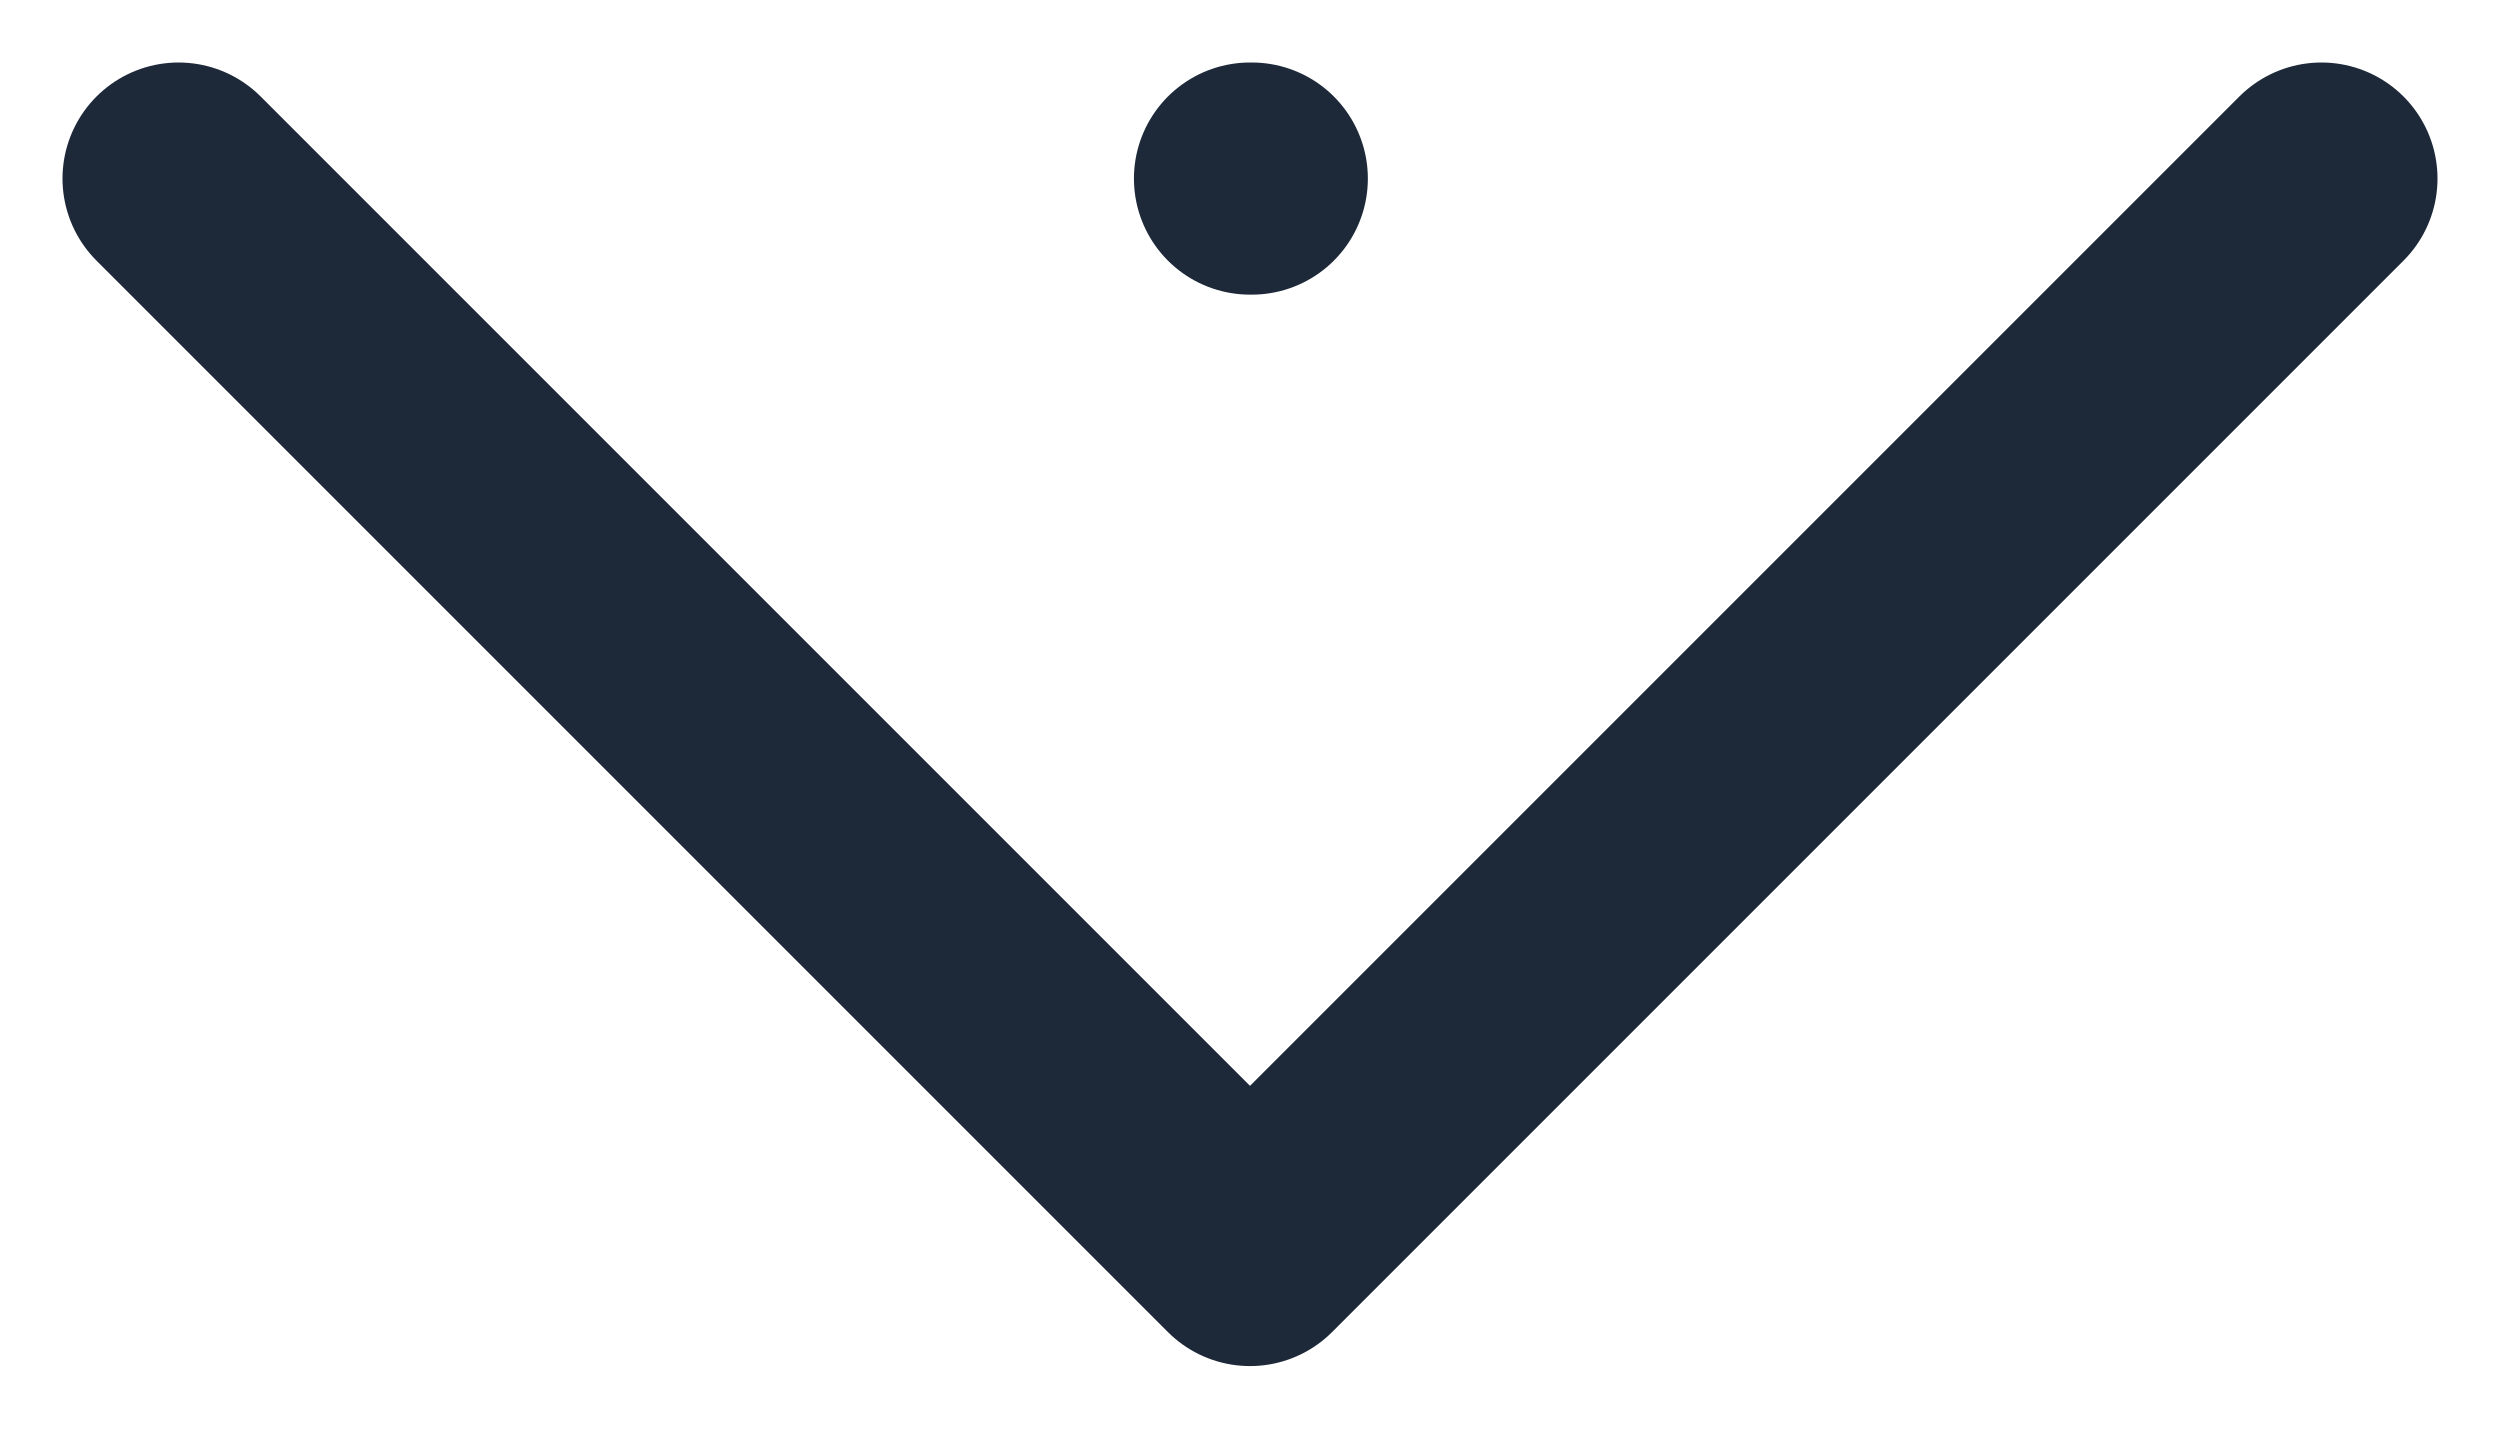<svg width="14" height="8" viewBox="0 0 14 8" fill="none" xmlns="http://www.w3.org/2000/svg">
<path d="M1 1L7 7L13 1M7 1H7.01" stroke="#1D2939" stroke-width="1.3" stroke-linecap="round" stroke-linejoin="round"/>
</svg>
